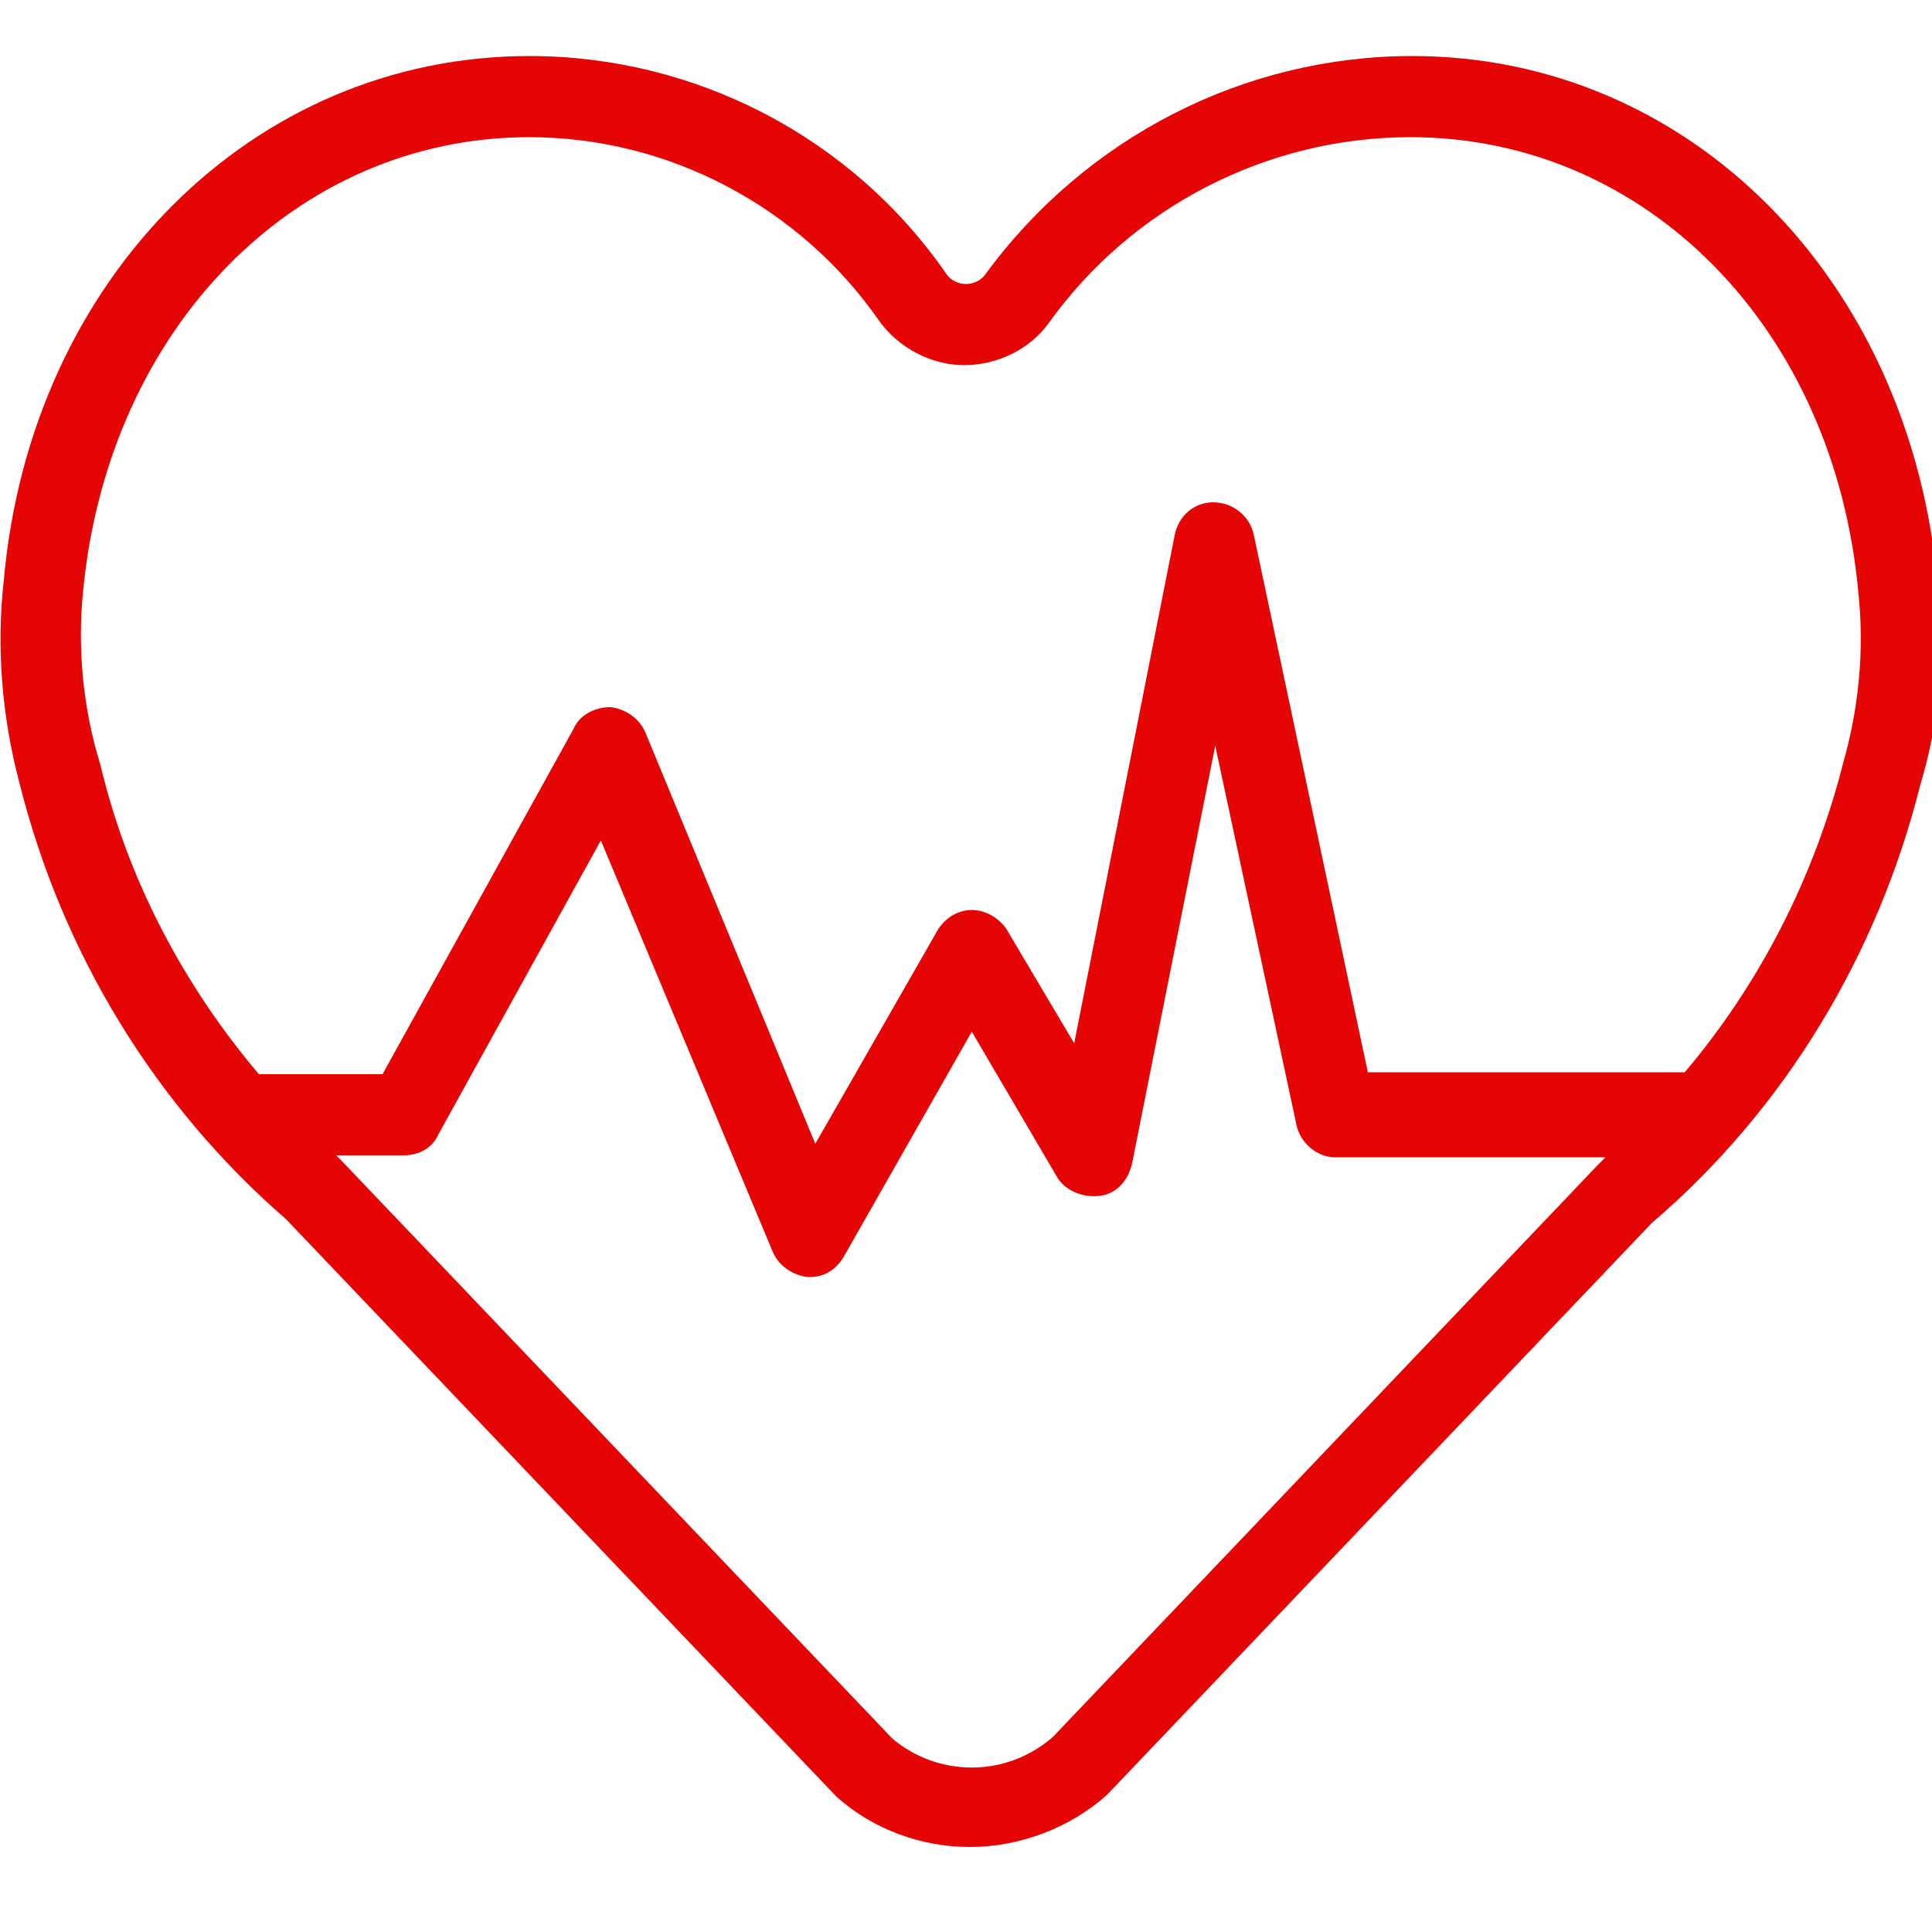 <?xml version="1.0" encoding="utf-8"?>
<!-- Generator: Adobe Illustrator 22.0.0, SVG Export Plug-In . SVG Version: 6.00 Build 0)  -->
<svg version="1.1" id="Layer_1" xmlns="http://www.w3.org/2000/svg" xmlns:xlink="http://www.w3.org/1999/xlink" x="0px" y="0px"
	 viewBox="0 0 100 100" style="enable-background:new 0 0 100 100;" xml:space="preserve">
<style type="text/css">
	.st0{fill:#E50505;}
</style>
<title>Medical 24px - Outline - 028 - Health</title>
<desc>Created with Sketch.</desc>
<g>
	<g>
		<path class="st0" d="M14.8,63.1L43.3,93c1.9,1.7,4.4,2.6,6.9,2.6c2.6,0,5.2-1,7.1-2.7l28.2-29.6c6.9-5.9,11.7-13.9,13.9-22.7
			c1-3.3,1.3-6.8,0.9-10.3C98.9,14.4,87.4,2.9,73.1,2.9c-8.7,0-16.9,4.2-22.1,11.3c-0.2,0.3-0.6,0.5-1,0.5s-0.8-0.2-1-0.5
			C44.1,7.1,36,2.9,27.4,2.9C13.1,2.9,1.6,14.4,0.2,30c-0.4,3.5-0.1,7.1,0.8,10.5C3.2,49.3,8,57.2,14.8,63.1z M54.5,89.9
			C52.1,92,48.6,92,46.2,90L17.7,60.1c-0.1-0.1-0.2-0.2-0.3-0.3h3.5c0.8,0,1.5-0.4,1.8-1.1l8.4-15.2L40,64.8c0.3,0.7,1,1.2,1.8,1.3
			h0.1c0.8,0,1.4-0.4,1.8-1.1l6.6-11.6l4.4,7.5c0.4,0.7,1.3,1.1,2.2,1s1.5-0.8,1.7-1.7l4.3-21.6l4.2,19.6c0.2,1,1.1,1.7,2,1.7h14
			c-0.1,0.1-0.3,0.3-0.4,0.4L54.5,89.9z M4.3,30.6C5.6,17,15.3,7.1,27.4,7.1c7.2,0,14,3.6,18.1,9.5c1,1.4,2.7,2.3,4.4,2.3l0,0
			c1.7,0,3.4-0.8,4.4-2.2c4.3-6,11.3-9.6,18.7-9.6c12.2,0,22,9.9,23.2,23.7c0.3,2.9,0,5.9-0.8,8.7c-1.5,5.9-4.3,11.4-8.2,16H70.8
			l-5.9-27.8c-0.2-1-1.1-1.7-2.1-1.7s-1.8,0.7-2,1.7L55.6,54l-3.5-5.9c-0.4-0.6-1.1-1-1.8-1s-1.4,0.4-1.8,1.1l-6.3,11l-8.8-21.3
			c-0.3-0.7-1-1.2-1.8-1.3c-0.8,0-1.6,0.4-1.9,1.1l-9.9,17.9h-6.4c-3.9-4.6-6.8-10.1-8.2-16C4.3,36.7,4,33.6,4.3,30.6L4.3,30.6z"/>
	</g>
</g>
</svg>
